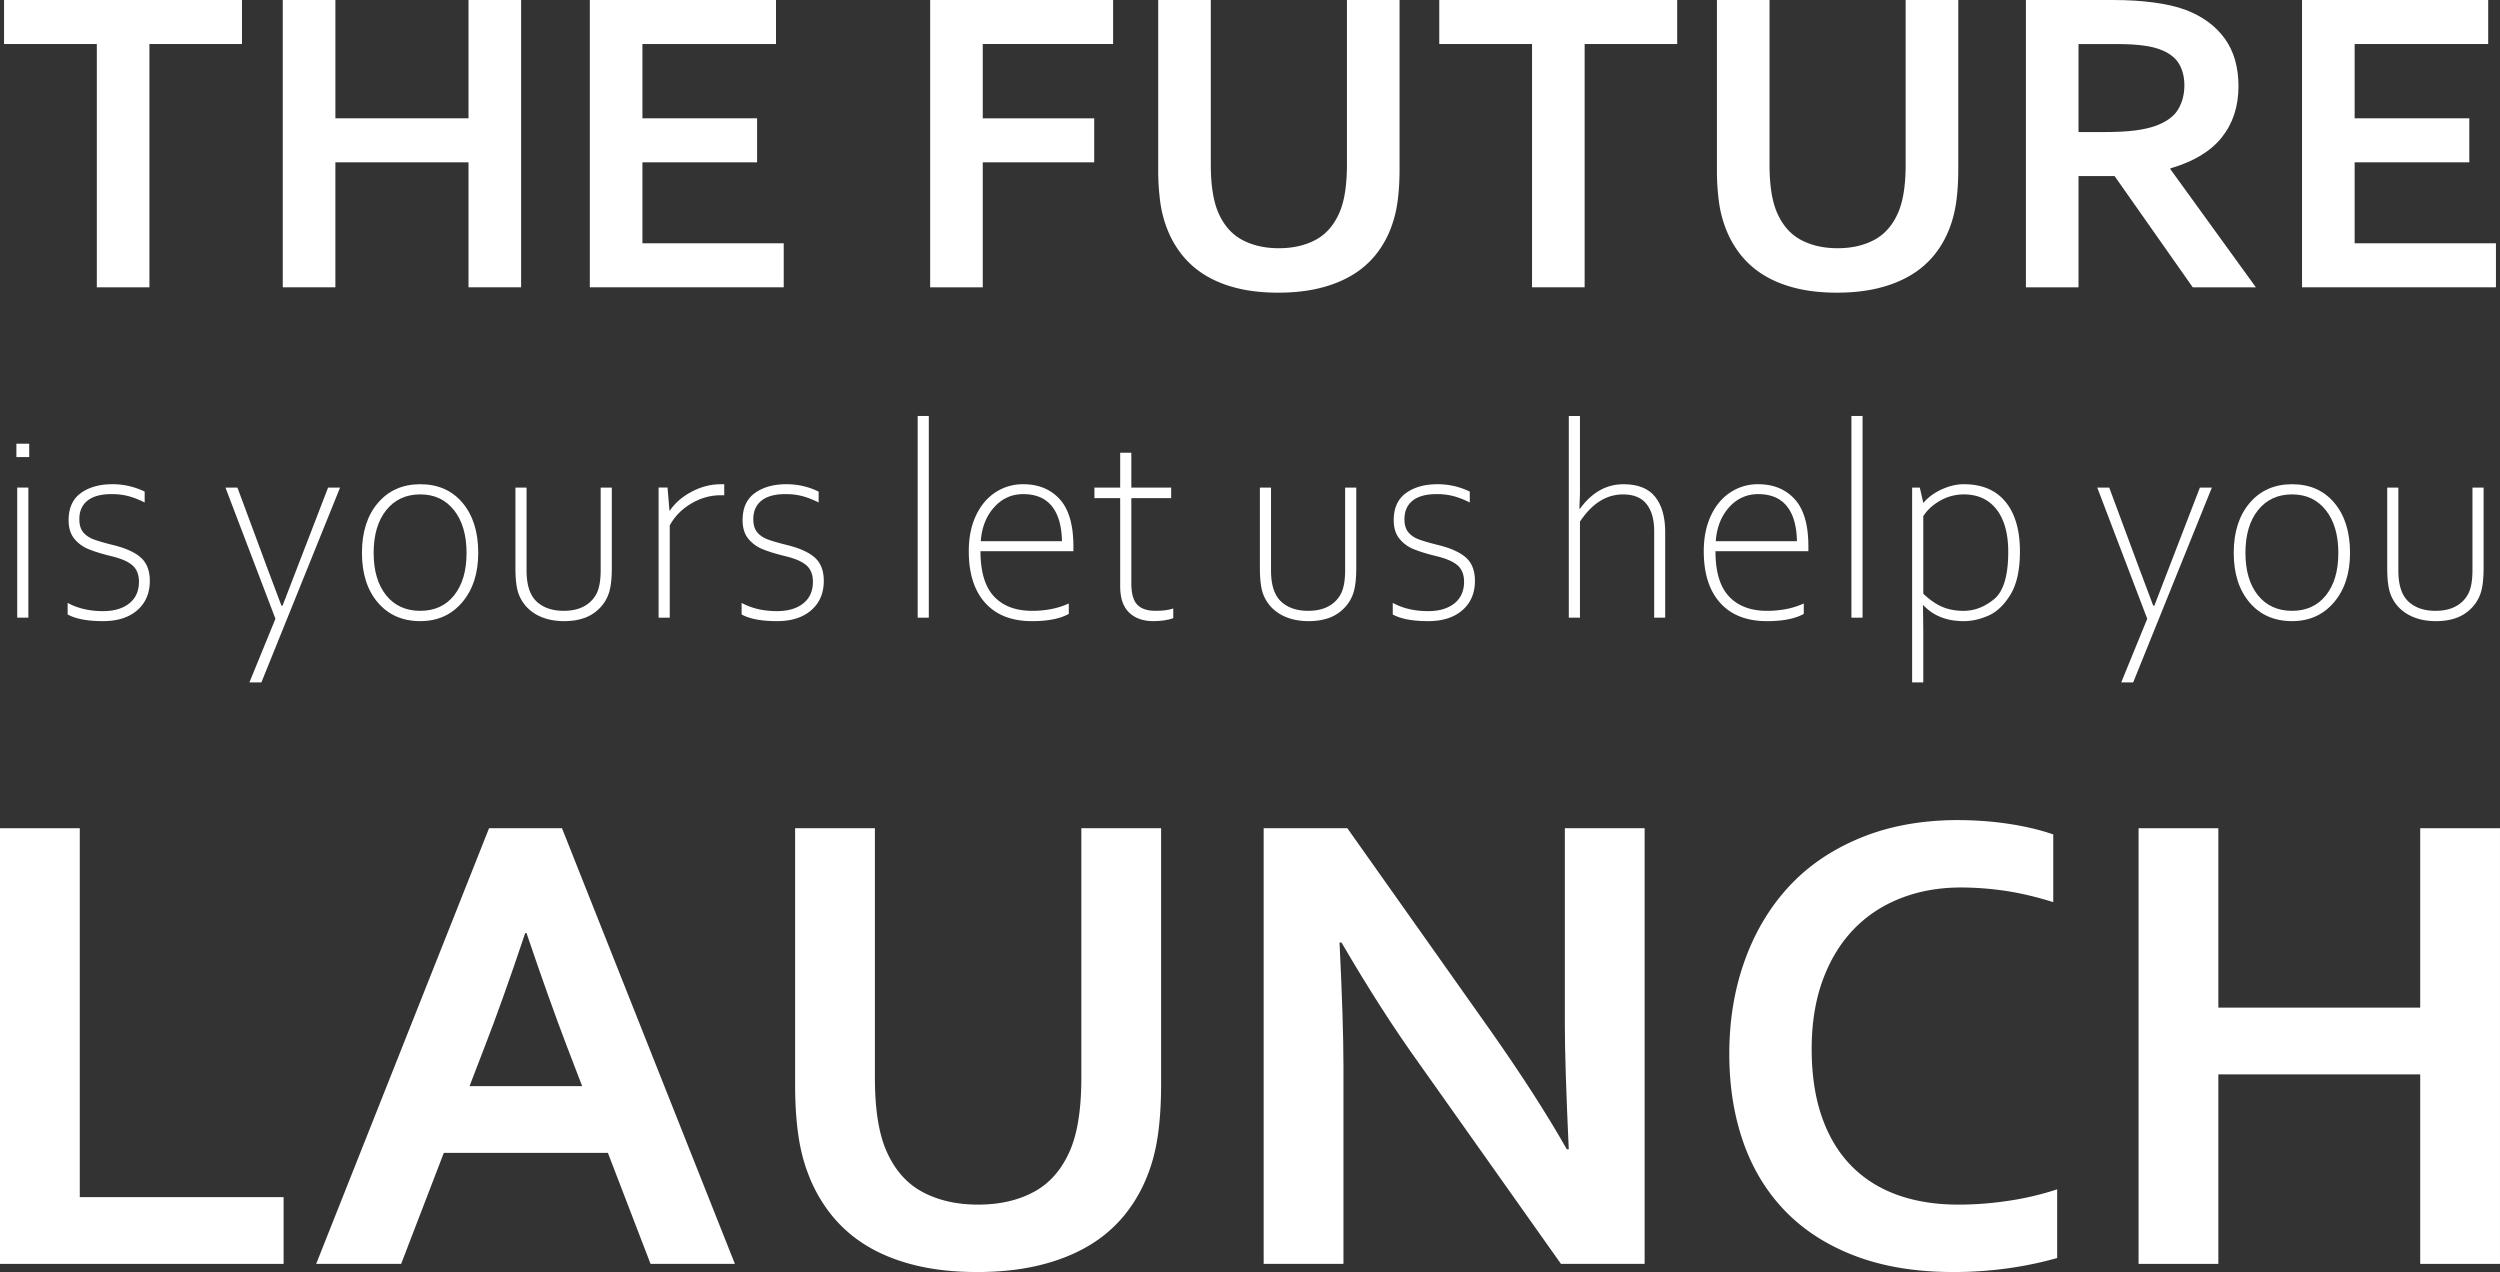 <svg xmlns="http://www.w3.org/2000/svg" width="210.344" height="107.025" viewBox="-19867.674 -23043.119 210.344 107.025"><rect x="-19867.674" y="-23043.119" width="210.344" height="107.025" fill="#333333" stroke="none"/><g data-name="CompositeLayer"><g data-name="Group 6167"><path d="M-19867.674-22973.434v36.655h23.862v-5.616h-17.15v-31.039h-6.712Z" fill="#fff" fill-rule="evenodd" data-name="Path 2753"/><path d="M-19816.528-22946.12h-13.804l-3.59 9.341h-7.15l14.546-36.655h6.137l14.547 36.655h-7.096l-3.59-9.342Zm-6.957-18.493c-1.282 3.834-2.425 7.038-3.429 9.614l-1.253 3.262h9.474l-1.253-3.262c-.993-2.597-2.137-5.802-3.429-9.614h-.11Z" fill="#fff" fill-rule="evenodd" data-name="Path 2754"/><path d="M-19785.46-22936.094c-1.918 0-3.644-.187-5.178-.562-1.534-.374-2.886-.913-4.054-1.615a11.307 11.307 0 0 1-2.986-2.576 12.629 12.629 0 0 1-1.973-3.438c-.402-1.023-.69-2.155-.863-3.397-.174-1.242-.26-2.63-.26-4.164v-21.588h6.712v20.985c0 2.594.31 4.621.931 6.082.694 1.626 1.708 2.798 3.041 3.52s2.904 1.082 4.712 1.082c1.808 0 3.38-.36 4.712-1.083 1.333-.72 2.347-1.893 3.041-3.519.621-1.46.932-3.488.932-6.082v-20.985h6.711v21.588c0 1.534-.087 2.922-.26 4.164-.173 1.242-.46 2.374-.863 3.397a12.435 12.435 0 0 1-1.986 3.438 11.31 11.31 0 0 1-3.04 2.576c-1.197.702-2.572 1.241-4.124 1.615-1.553.375-3.287.562-5.205.562" fill="#fff" fill-rule="evenodd" data-name="Path 2755"/><path d="M-19742.257-22956.394c2.63 3.744 4.767 7.068 6.411 9.972h.164c-.219-4.767-.329-8.236-.329-10.41v-16.602h6.712v36.655h-7.04l-11.945-16.875c-2.1-2.922-4.274-6.31-6.52-10.164h-.165c.22 4.493.33 7.972.33 10.438v16.601h-6.713v-36.655h7.041l12.054 17.04Z" fill="#fff" fill-rule="evenodd" data-name="Path 2756"/><path d="M-19702.698-22968.448c-1.827 0-3.512.301-5.054.904-1.544.603-2.868 1.48-3.973 2.63-1.105 1.151-1.968 2.571-2.589 4.26-.62 1.69-.93 3.621-.93 5.794 0 2.156.282 4.05.848 5.685.566 1.634 1.38 3 2.438 4.095 1.06 1.096 2.351 1.922 3.877 2.48 1.525.557 3.255.835 5.191.835 1.388 0 2.803-.109 4.247-.328a24.487 24.487 0 0 0 4.054-.959v5.78a30.888 30.888 0 0 1-4.137.864 32.867 32.867 0 0 1-4.602.314c-3.105 0-5.835-.443-8.19-1.329-2.357-.886-4.325-2.137-5.905-3.752-1.58-1.618-2.767-3.553-3.562-5.808-.794-2.256-1.19-4.744-1.19-7.466 0-2.794.423-5.387 1.273-7.78.85-2.392 2.072-4.466 3.671-6.219 1.597-1.753 3.597-3.132 6-4.137 2.401-1.004 5.117-1.515 8.15-1.534 1.552 0 3.022.105 4.41.315 1.388.21 2.64.507 3.753.891v5.698c-1.46-.456-2.82-.776-4.082-.959a25.86 25.86 0 0 0-3.698-.274" fill="#fff" fill-rule="evenodd" data-name="Path 2757"/><path d="M-19681.028-22958.34h16.985v-15.094h6.712v36.655h-6.712v-15.944h-16.985v15.944h-6.712v-36.655h6.712v15.095Z" fill="#fff" fill-rule="evenodd" data-name="Path 2758"/></g><g data-name="Group 6166"><path d="M-19867.333-23043.119v3.704h7.805v20.47h4.426v-20.47h7.787v-3.704h-20.018Z" fill="#fff" fill-rule="evenodd" data-name="Path 2759"/><path d="M-19828.255-23043.119v9.954h-11.2v-9.954h-4.428v24.173h4.427v-10.515h11.201v10.515h4.426v-24.173h-4.426Z" fill="#fff" fill-rule="evenodd" data-name="Path 2760"/><path d="M-19818.048-23043.119v24.173h16.314v-3.703h-11.888v-6.812h9.648v-3.704h-9.648v-6.25h11.238v-3.704h-15.664Z" fill="#fff" fill-rule="evenodd" data-name="Path 2761"/><path d="M-19789.413-23043.119v24.173h4.426v-10.515h9.377v-3.704h-9.377v-6.25h10.967v-3.704h-15.393Z" fill="#fff" fill-rule="evenodd" data-name="Path 2762"/><path d="M-19760.127-23018.495c-1.265 0-2.403-.123-3.415-.37-1.01-.246-1.903-.602-2.673-1.066a7.454 7.454 0 0 1-1.97-1.698 8.349 8.349 0 0 1-1.3-2.267 9.811 9.811 0 0 1-.57-2.241 20.033 20.033 0 0 1-.17-2.746v-14.236h4.425v13.839c0 1.71.205 3.047.614 4.01.458 1.073 1.126 1.846 2.006 2.322.88.476 1.915.714 3.107.714 1.193 0 2.228-.238 3.108-.714.88-.476 1.547-1.25 2.005-2.321.41-.964.614-2.301.614-4.011v-13.84h4.427v14.237c0 1.012-.058 1.927-.172 2.746a9.917 9.917 0 0 1-.569 2.24 8.223 8.223 0 0 1-1.31 2.268 7.432 7.432 0 0 1-2.006 1.698c-.788.464-1.695.82-2.718 1.066-1.024.247-2.168.37-3.433.37" fill="#fff" fill-rule="evenodd" data-name="Path 2763"/><path d="M-19734.346-23018.946h-4.426v-20.469h-7.805v-3.704h20.018v3.704h-7.787v20.469Z" fill="#fff" fill-rule="evenodd" data-name="Path 2764"/><path d="M-19713.118-23018.495c-1.265 0-2.403-.123-3.415-.37-1.01-.246-1.903-.602-2.673-1.066a7.454 7.454 0 0 1-1.97-1.698 8.349 8.349 0 0 1-1.3-2.267 9.812 9.812 0 0 1-.57-2.241 20.034 20.034 0 0 1-.17-2.746v-14.236h4.425v13.839c0 1.71.205 3.047.614 4.01.458 1.073 1.126 1.846 2.006 2.322.88.476 1.915.714 3.107.714 1.193 0 2.228-.238 3.108-.714.88-.476 1.547-1.25 2.005-2.321.41-.964.614-2.301.614-4.011v-13.84h4.427v14.237c0 1.012-.058 1.927-.172 2.746a9.916 9.916 0 0 1-.569 2.24 8.223 8.223 0 0 1-1.31 2.268 7.432 7.432 0 0 1-2.006 1.698c-.788.464-1.695.82-2.718 1.066-1.024.247-2.168.37-3.433.37" fill="#fff" fill-rule="evenodd" data-name="Path 2765"/><path d="M-19679.334-23035.856c0 1.687-.466 3.117-1.4 4.29-.933 1.175-2.375 2.045-4.327 2.612v.072l7.191 9.937h-5.312l-6.576-9.36h-3.035v9.36h-4.426v-24.173h7.353c1.216 0 2.348.069 3.396.208 1.048.138 1.945.345 2.692.623 1.421.542 2.517 1.345 3.288 2.412.771 1.065 1.156 2.405 1.156 4.019m-11.273 3.848c1.012 0 1.87-.045 2.574-.135.705-.091 1.298-.226 1.78-.406.891-.338 1.508-.798 1.852-1.383.343-.584.515-1.256.515-2.014 0-.65-.136-1.225-.407-1.725-.27-.5-.73-.895-1.382-1.184-.422-.192-.952-.334-1.59-.424-.638-.09-1.427-.135-2.366-.135h-3.162v7.406h2.186Z" fill="#fff" fill-rule="evenodd" data-name="Path 2766"/><path d="M-19669.56-23022.65h11.888v3.704h-16.314v-24.173h15.663v3.704h-11.237v6.25h9.647v3.704h-9.647v6.812Z" fill="#fff" fill-rule="evenodd" data-name="Path 2767"/></g><g data-name="Group 6165"><path d="M-19866.295-23005.787h1.078v1.125h-1.078v-1.125Zm.07 3.69h.937v10.946h-.937v-10.945Z" fill="#fff" fill-rule="evenodd" data-name="Path 2768"/><path d="M-19861.983-22991.42v-.973c.844.46 1.836.692 2.977.692.93 0 1.666-.217 2.21-.651.542-.433.813-1.041.813-1.822 0-.594-.18-1.051-.539-1.371-.359-.32-.96-.582-1.805-.785-.773-.188-1.406-.383-1.898-.586a2.954 2.954 0 0 1-1.207-.891c-.313-.39-.469-.906-.469-1.547 0-1.023.344-1.783 1.031-2.28.688-.495 1.567-.743 2.637-.743a6.11 6.11 0 0 1 2.73.62v.915a7.64 7.64 0 0 0-1.318-.521 5.443 5.443 0 0 0-1.482-.182c-.883 0-1.553.184-2.01.55-.457.368-.686.887-.686 1.559 0 .469.108.834.323 1.096.214.262.51.463.884.604.375.14.942.304 1.7.492 1.054.265 1.822.623 2.302 1.072.481.449.721 1.092.721 1.928 0 1.03-.352 1.853-1.055 2.467-.703.613-1.664.919-2.882.919-1.313 0-2.305-.187-2.977-.562" fill="#fff" fill-rule="evenodd" data-name="Path 2769"/><path d="M-19848.706-23002.096h1.008c2.211 5.969 3.445 9.28 3.703 9.938h.094l3.832-9.938h1.008l-6.622 16.395h-1.007l2.191-5.356-4.207-11.04Z" fill="#fff" fill-rule="evenodd" data-name="Path 2770"/><path d="M-19837.22-22996.6c0-1.75.446-3.15 1.341-4.201.895-1.051 2.084-1.576 3.568-1.576 1.493 0 2.678.523 3.557 1.57.88 1.047 1.318 2.449 1.318 4.207 0 1.71-.449 3.096-1.347 4.154-.899 1.059-2.075 1.588-3.528 1.588-1.492 0-2.683-.521-3.574-1.564-.89-1.043-1.336-2.436-1.336-4.178m8.801 0c0-1.508-.352-2.705-1.055-3.592s-1.648-1.33-2.836-1.33c-1.203 0-2.158.442-2.865 1.324-.707.883-1.06 2.082-1.06 3.598 0 1.5.35 2.688 1.048 3.563.7.874 1.66 1.312 2.877 1.312 1.203 0 2.153-.436 2.848-1.307.695-.871 1.043-2.06 1.043-3.568" fill="#fff" fill-rule="evenodd" data-name="Path 2771"/><path d="M-19824.307-22995.346v-6.75h.937v6.984c0 1.203.28 2.069.838 2.596.56.527 1.32.79 2.28.79.687 0 1.263-.128 1.728-.386a2.487 2.487 0 0 0 1.043-1.066c.231-.453.346-1.113.346-1.981v-6.937h.937v6.773c0 .875-.078 1.563-.234 2.063a3.21 3.21 0 0 1-.797 1.318 3.359 3.359 0 0 1-1.3.826c-.493.172-1.05.258-1.676.258-.672 0-1.27-.1-1.793-.3a3.565 3.565 0 0 1-1.307-.831 3.223 3.223 0 0 1-.762-1.248c-.16-.476-.24-1.18-.24-2.11" fill="#fff" fill-rule="evenodd" data-name="Path 2772"/><path d="m-19811.51-23002.096.164 1.945h.023c.43-.64 1.042-1.172 1.834-1.593.793-.422 1.608-.633 2.444-.633h.305v.926h-.305c-.86 0-1.686.234-2.479.703-.793.468-1.392 1.082-1.799 1.84v7.757h-.937v-10.945h.75Z" fill="#fff" fill-rule="evenodd" data-name="Path 2773"/><path d="M-19805.276-22991.42v-.973c.844.46 1.836.692 2.977.692.93 0 1.666-.217 2.21-.651.542-.433.813-1.041.813-1.822 0-.594-.18-1.051-.539-1.371-.359-.32-.96-.582-1.805-.785-.773-.188-1.406-.383-1.898-.586a2.954 2.954 0 0 1-1.207-.891c-.313-.39-.469-.906-.469-1.547 0-1.023.344-1.783 1.031-2.28.688-.495 1.567-.743 2.637-.743a6.11 6.11 0 0 1 2.73.62v.915a7.64 7.64 0 0 0-1.318-.521 5.443 5.443 0 0 0-1.482-.182c-.883 0-1.553.184-2.01.55-.457.368-.686.887-.686 1.559 0 .469.108.834.323 1.096.214.262.51.463.884.604.375.14.942.304 1.7.492 1.054.265 1.822.623 2.302 1.072.481.449.721 1.092.721 1.928 0 1.03-.352 1.853-1.055 2.467-.703.613-1.664.919-2.882.919-1.313 0-2.305-.187-2.977-.562" fill="#fff" fill-rule="evenodd" data-name="Path 2774"/><path d="M-19790.463-23008.12h.937v16.97h-.937v-16.97z" fill="#fff" fill-rule="evenodd" data-name="Rectangle 1486"/><path d="M-19786.163-22996.74c0-1.141.2-2.137.598-2.99.398-.85.945-1.504 1.64-1.961a4.169 4.169 0 0 1 2.344-.686c1.281 0 2.305.42 3.07 1.26.766.84 1.15 2.162 1.15 3.967v.41h-7.818c0 1.726.38 2.994 1.137 3.802.758.809 1.824 1.213 3.2 1.213 1.171 0 2.202-.207 3.093-.621v.879c-.727.406-1.758.61-3.094.61-1.703 0-3.015-.512-3.937-1.536-.922-1.023-1.383-2.472-1.383-4.347m4.582-4.805c-.969 0-1.785.369-2.449 1.107-.664.739-1.039 1.69-1.125 2.854h6.832c-.024-1.297-.309-2.281-.856-2.953-.547-.672-1.347-1.008-2.402-1.008" fill="#fff" fill-rule="evenodd" data-name="Path 2775"/><path d="M-19773.424-22993.764v-7.441h-2.168v-.891h2.168v-2.93h.937v2.93h3.352v.89h-3.352v7.172c0 .844.165 1.44.493 1.788.328.347.843.52 1.547.52.617 0 1.113-.065 1.488-.198v.82c-.477.164-1.03.246-1.664.246-.875 0-1.56-.242-2.057-.726-.496-.485-.744-1.211-.744-2.18" fill="#fff" fill-rule="evenodd" data-name="Path 2776"/><path d="M-19761.67-22995.346v-6.75h.937v6.984c0 1.203.28 2.069.838 2.596.56.527 1.32.79 2.28.79.687 0 1.263-.128 1.728-.386a2.487 2.487 0 0 0 1.043-1.066c.231-.453.346-1.113.346-1.981v-6.937h.937v6.773c0 .875-.078 1.563-.234 2.063a3.21 3.21 0 0 1-.797 1.318 3.359 3.359 0 0 1-1.3.826c-.493.172-1.05.258-1.676.258-.672 0-1.27-.1-1.793-.3a3.565 3.565 0 0 1-1.307-.831 3.223 3.223 0 0 1-.762-1.248c-.16-.476-.24-1.18-.24-2.11" fill="#fff" fill-rule="evenodd" data-name="Path 2777"/><path d="M-19750.49-22991.42v-.973c.843.46 1.835.692 2.976.692.93 0 1.666-.217 2.21-.651.542-.433.813-1.041.813-1.822 0-.594-.18-1.051-.539-1.371-.359-.32-.96-.582-1.805-.785-.773-.188-1.406-.383-1.898-.586a2.954 2.954 0 0 1-1.207-.891c-.313-.39-.469-.906-.469-1.547 0-1.023.344-1.783 1.031-2.28.688-.495 1.567-.743 2.637-.743a6.11 6.11 0 0 1 2.73.62v.915a7.64 7.64 0 0 0-1.318-.521 5.443 5.443 0 0 0-1.482-.182c-.883 0-1.553.184-2.01.55-.457.368-.686.887-.686 1.559 0 .469.108.834.323 1.096.214.262.51.463.884.604.375.14.942.304 1.7.492 1.054.265 1.822.623 2.302 1.072.481.449.721 1.092.721 1.928 0 1.03-.352 1.853-1.055 2.467-.703.613-1.664.919-2.882.919-1.313 0-2.305-.187-2.977-.562" fill="#fff" fill-rule="evenodd" data-name="Path 2778"/><path d="M-19734.74-23008.12v6.552l-.048 1.254h.047c1-1.375 2.223-2.063 3.668-2.063 1.211 0 2.098.354 2.66 1.06.563.708.844 1.69.844 2.948v7.219h-.926v-7.301c0-.961-.213-1.713-.639-2.256-.425-.543-1.087-.814-1.986-.814-1.398 0-2.605.76-3.62 2.285v8.086h-.938v-16.97h.937Z" fill="#fff" fill-rule="evenodd" data-name="Path 2779"/><path d="M-19724.323-22996.74c0-1.141.2-2.137.598-2.99.398-.85.945-1.504 1.64-1.961a4.169 4.169 0 0 1 2.344-.686c1.281 0 2.305.42 3.07 1.26.766.84 1.15 2.162 1.15 3.967v.41h-7.818c0 1.726.38 2.994 1.137 3.802.758.809 1.824 1.213 3.2 1.213 1.171 0 2.202-.207 3.093-.621v.879c-.727.406-1.758.61-3.094.61-1.703 0-3.015-.512-3.937-1.536-.922-1.023-1.383-2.472-1.383-4.347m4.582-4.805c-.969 0-1.785.369-2.449 1.107-.664.739-1.039 1.69-1.125 2.854h6.832c-.024-1.297-.309-2.281-.856-2.953-.547-.672-1.347-1.008-2.402-1.008" fill="#fff" fill-rule="evenodd" data-name="Path 2780"/><path d="M-19711.9-23008.12h.937v16.97h-.937v-16.97z" fill="#fff" fill-rule="evenodd" data-name="Rectangle 1487"/><path d="m-19706.147-23002.095.293 1.277h.023c.375-.453.881-.826 1.518-1.12.636-.292 1.26-.44 1.87-.44 1.53 0 2.7.496 3.508 1.484.81.988 1.213 2.38 1.213 4.178 0 1.546-.265 2.755-.797 3.627-.53.87-1.15 1.46-1.857 1.769-.707.309-1.396.463-2.068.463-1.438 0-2.574-.45-3.41-1.348h-.024l.024 2.133v4.37h-.938v-16.393h.645Zm7.441 5.402c0-1.531-.328-2.72-.984-3.563-.657-.843-1.575-1.265-2.754-1.265a3.98 3.98 0 0 0-1.969.516c-.617.343-1.098.78-1.44 1.312v6.527c.53.508 1.06.875 1.586 1.102.528.226 1.127.34 1.8.34.913 0 1.77-.326 2.566-.98.797-.651 1.195-1.981 1.195-3.99" fill="#fff" fill-rule="evenodd" data-name="Path 2781"/><path d="M-19691.217-23002.096h1.008c2.211 5.969 3.445 9.28 3.703 9.938h.094l3.832-9.938h1.008l-6.622 16.395h-1.007l2.191-5.356-4.207-11.04Z" fill="#fff" fill-rule="evenodd" data-name="Path 2782"/><path d="M-19679.733-22996.6c0-1.75.447-3.15 1.342-4.201.895-1.051 2.084-1.576 3.568-1.576 1.493 0 2.678.523 3.557 1.57.88 1.047 1.318 2.449 1.318 4.207 0 1.71-.449 3.096-1.347 4.154-.899 1.059-2.075 1.588-3.528 1.588-1.492 0-2.683-.521-3.574-1.564-.89-1.043-1.336-2.436-1.336-4.178m8.801 0c0-1.508-.352-2.705-1.055-3.592s-1.648-1.33-2.836-1.33c-1.203 0-2.158.442-2.865 1.324-.707.883-1.06 2.082-1.06 3.598 0 1.5.35 2.688 1.048 3.563.7.874 1.66 1.312 2.877 1.312 1.203 0 2.153-.436 2.848-1.307.695-.871 1.043-2.06 1.043-3.568" fill="#fff" fill-rule="evenodd" data-name="Path 2783"/><path d="M-19666.819-22995.346v-6.75h.937v6.984c0 1.203.28 2.069.838 2.596.56.527 1.32.79 2.28.79.687 0 1.263-.128 1.728-.386a2.487 2.487 0 0 0 1.043-1.066c.231-.453.346-1.113.346-1.981v-6.937h.937v6.773c0 .875-.078 1.563-.234 2.063a3.21 3.21 0 0 1-.797 1.318 3.359 3.359 0 0 1-1.3.826c-.493.172-1.05.258-1.676.258-.672 0-1.27-.1-1.793-.3a3.565 3.565 0 0 1-1.307-.831 3.223 3.223 0 0 1-.762-1.248c-.16-.476-.24-1.18-.24-2.11" fill="#fff" fill-rule="evenodd" data-name="Path 2784"/></g></g></svg>